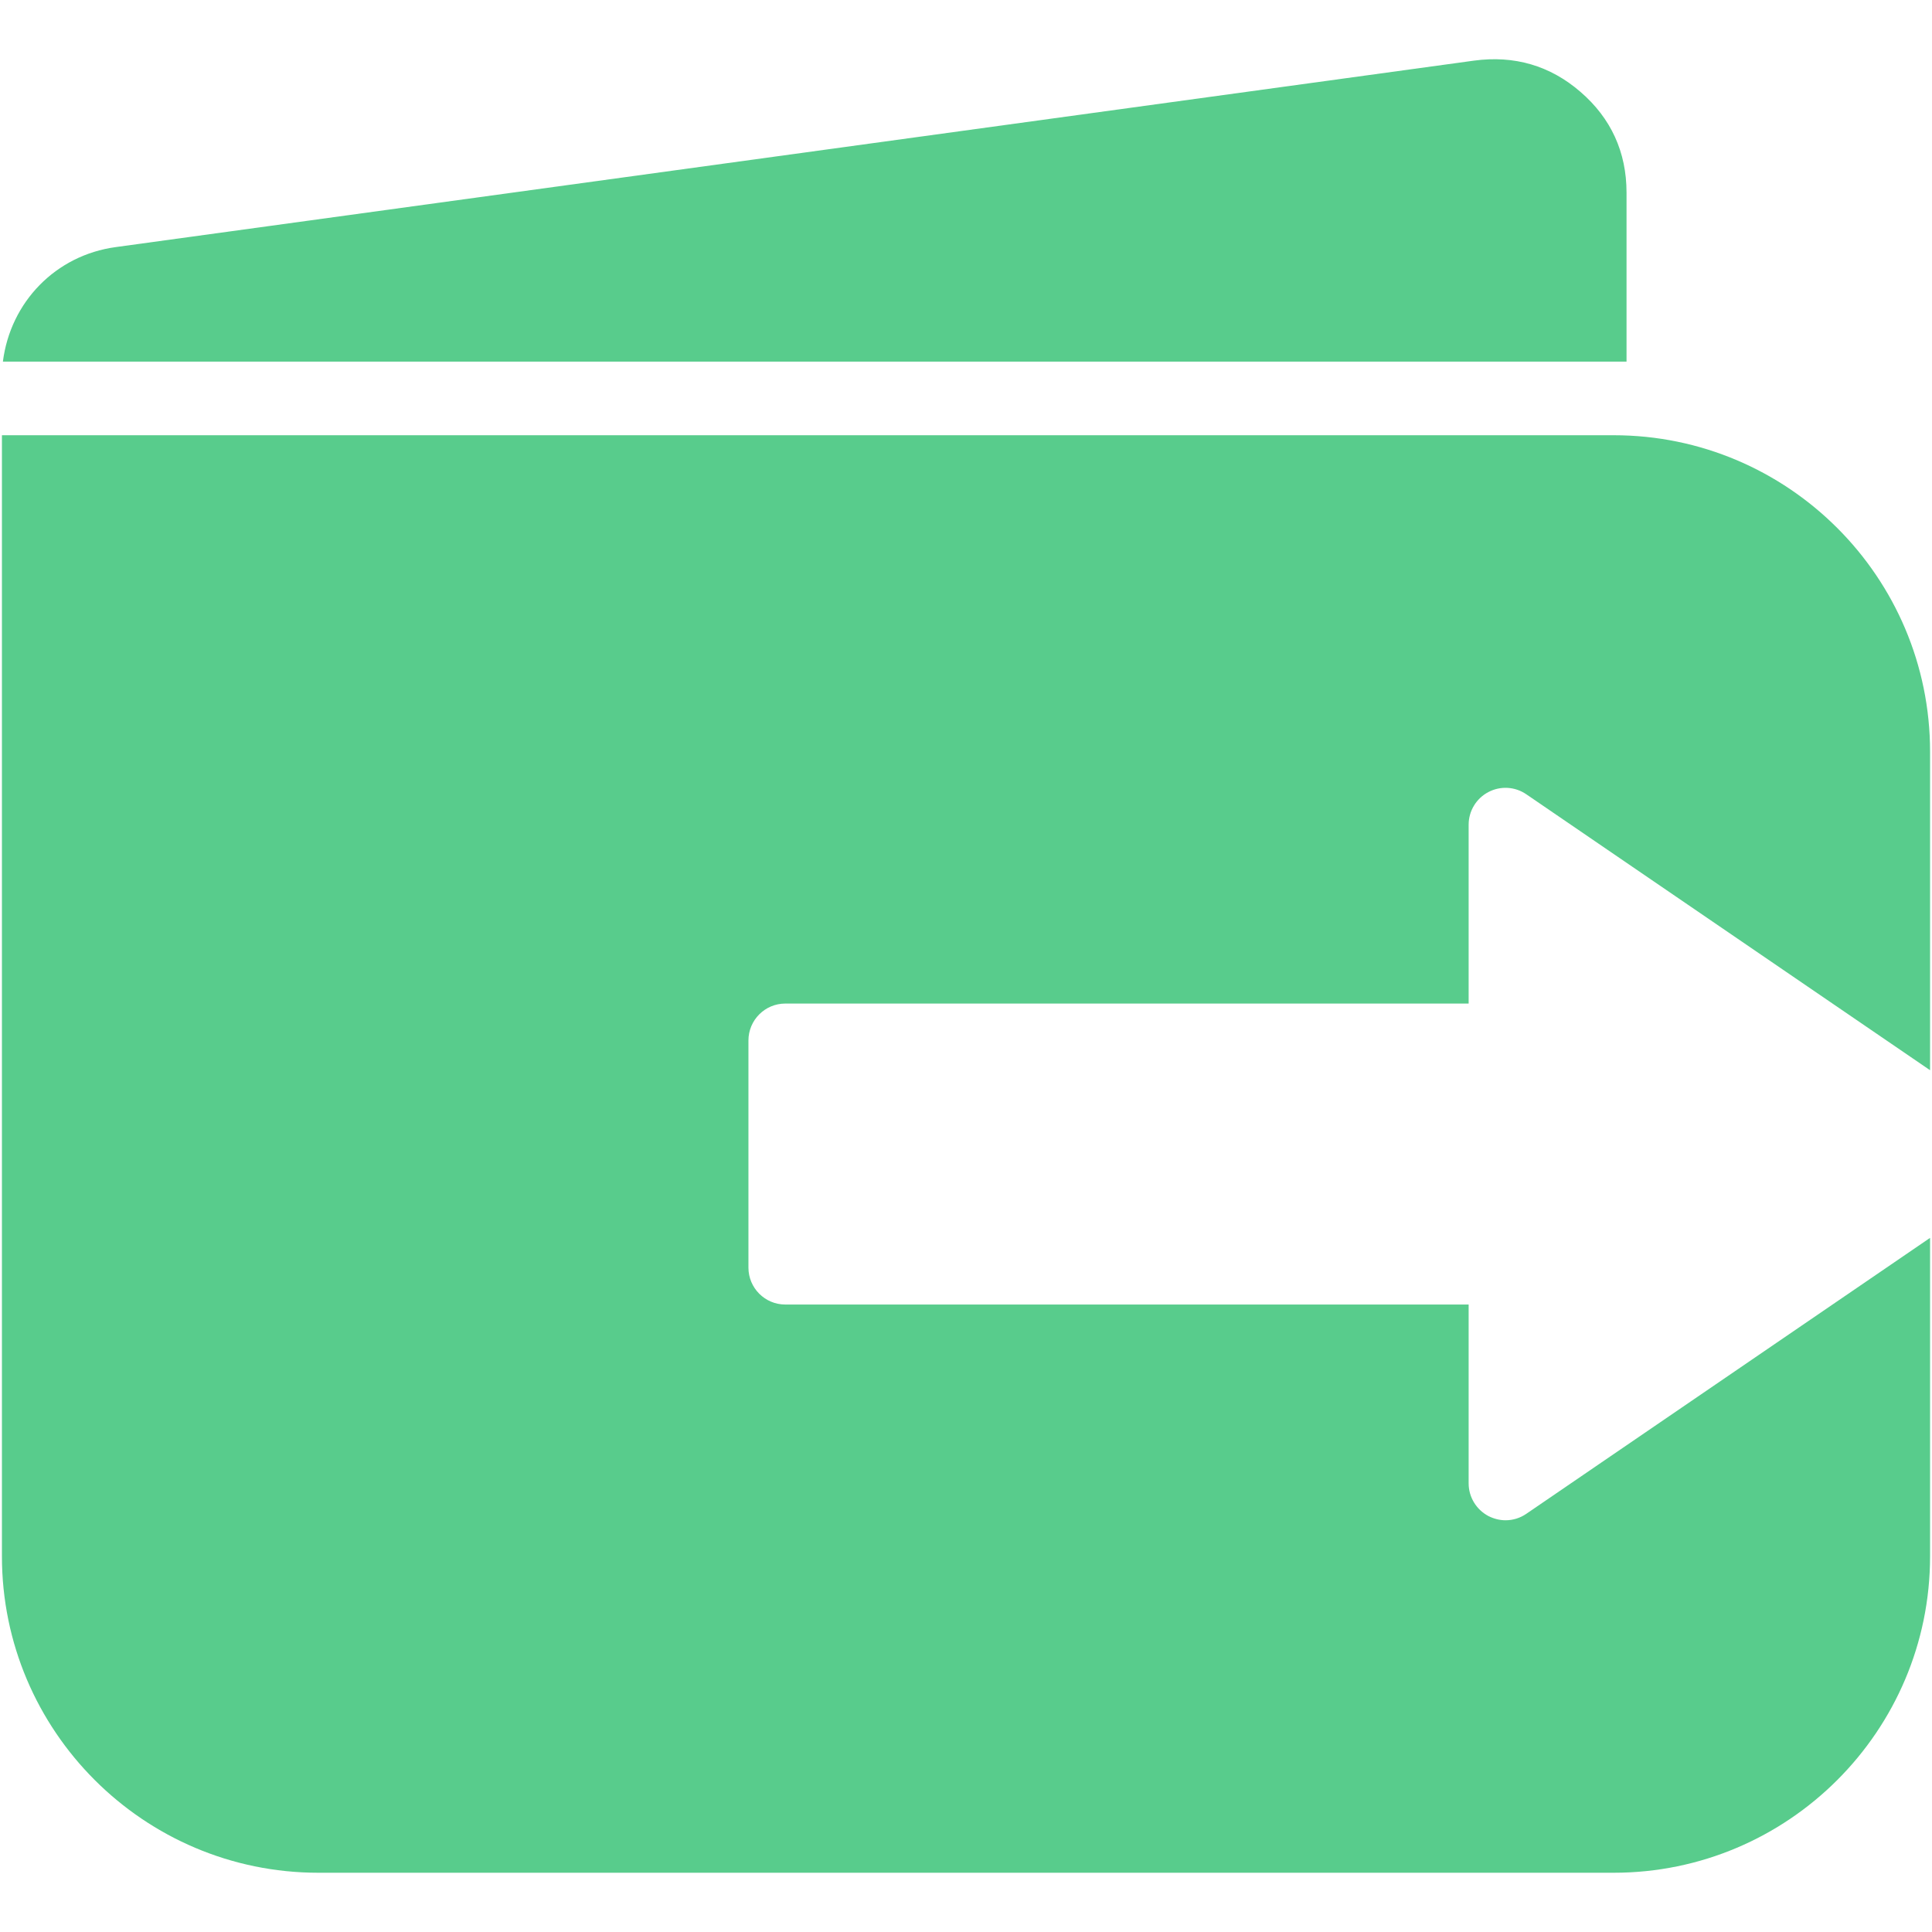 <svg width="18" height="18" viewBox="0 0 18 18" fill="none" xmlns="http://www.w3.org/2000/svg">
<g clip-path="url(#clip0_11_33)">
<path d="M15.154 3.369H0.027C0.097 2.815 0.518 2.378 1.079 2.302L13.732 0.565C14.108 0.514 14.442 0.611 14.725 0.856C15.009 1.101 15.154 1.417 15.154 1.794V3.369ZM7.316 9.35H13.683V7.683C13.683 7.556 13.754 7.439 13.866 7.38C13.979 7.32 14.115 7.328 14.22 7.4L17.982 9.971V7.003C17.982 5.378 16.66 4.055 15.034 4.055H0.018V14.5C0.018 16.126 1.34 17.448 2.966 17.448H15.034C16.66 17.448 17.982 16.126 17.982 14.5V11.533L14.22 14.104C14.162 14.144 14.094 14.164 14.027 14.164C13.972 14.164 13.917 14.15 13.866 14.124C13.754 14.064 13.683 13.948 13.683 13.82V12.154H7.316C7.127 12.154 6.973 12 6.973 11.81V9.694C6.973 9.504 7.127 9.35 7.316 9.35Z" fill="#58CC8C"/>
</g>
<defs>
<clipPath id="clip0_11_33">
<rect width="18" height="18" fill="white"/>
</clipPath>
</defs>
</svg>
